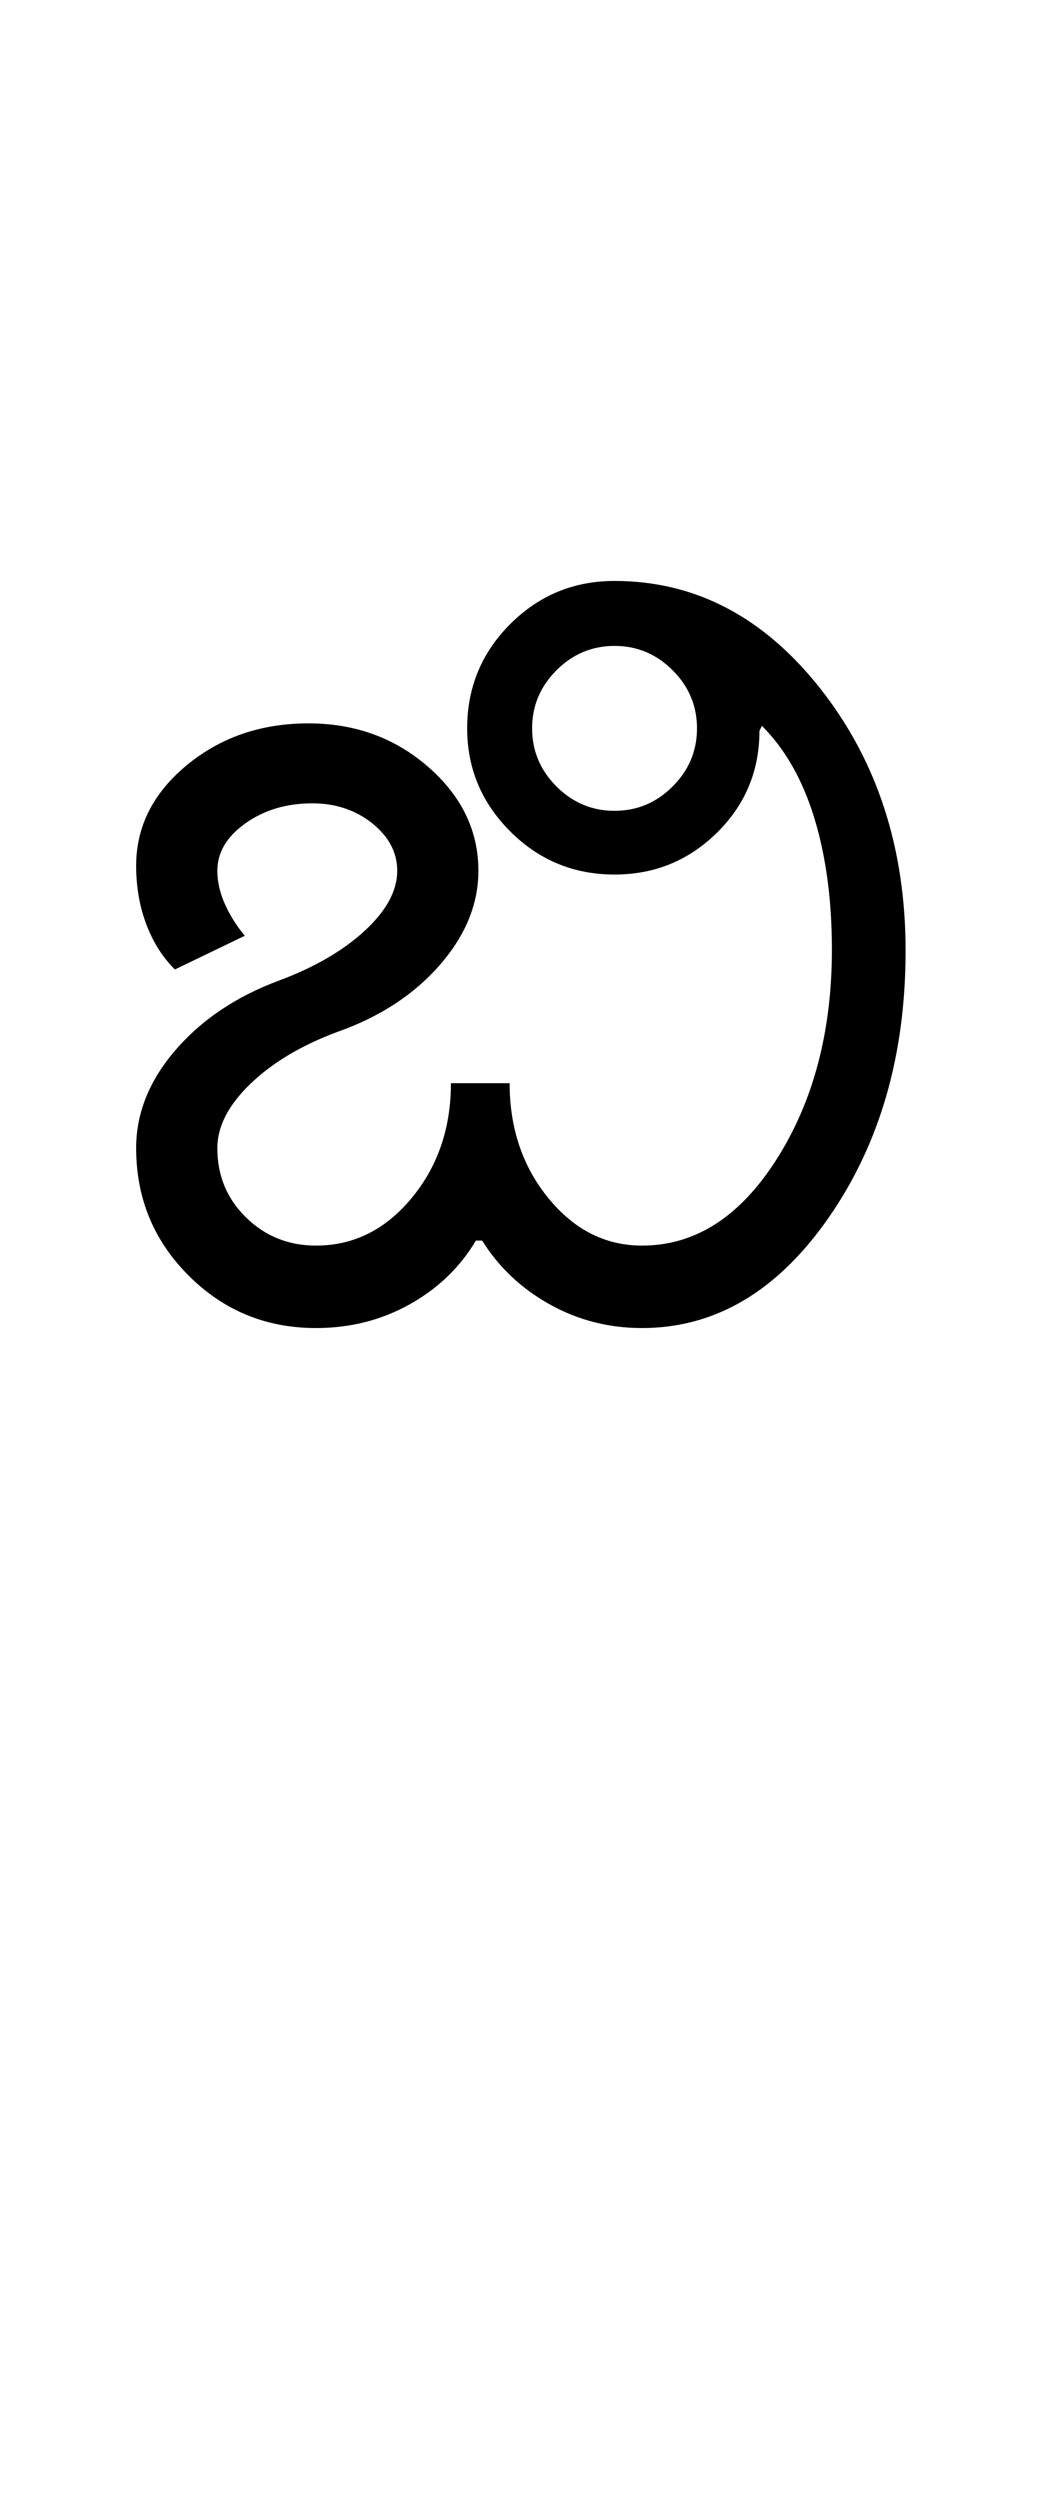 <?xml version="1.0" encoding="UTF-8"?>
<svg xmlns="http://www.w3.org/2000/svg" xmlns:xlink="http://www.w3.org/1999/xlink" width="207.75pt" height="500.25pt" viewBox="0 0 207.75 500.25" version="1.1">
<defs>
<g>
<symbol overflow="visible" id="glyph0-0">
<path style="stroke:none;" d="M 8.5 0 L 8.5 -170.5 L 76.5 -170.5 L 76.5 0 Z M 17 -8.5 L 68 -8.5 L 68 -162 L 17 -162 Z M 17 -8.5 "/>
</symbol>
<symbol overflow="visible" id="glyph0-1">
<path style="stroke:none;" d="M 11.25 -36 C 11.25 -43 13.875 -49.539 19.125 -55.625 C 24.375 -61.707 31.25 -66.332 39.75 -69.5 C 46.914 -72.164 52.664 -75.5 57 -79.5 C 61.332 -83.5 63.5 -87.5 63.5 -91.5 C 63.5 -95.164 61.832 -98.332 58.5 -101 C 55.164 -103.664 51.164 -105 46.5 -105 C 41.332 -105 36.875 -103.664 33.125 -101 C 29.375 -98.332 27.5 -95.164 27.5 -91.5 C 27.5 -89.332 28 -87.125 29 -84.875 C 30 -82.625 31.332 -80.5 33 -78.5 L 19 -71.75 C 16.5 -74.25 14.582 -77.289 13.25 -80.875 C 11.914 -84.457 11.25 -88.332 11.25 -92.5 C 11.25 -100.332 14.625 -107.039 21.375 -112.625 C 28.125 -118.207 36.25 -121 45.75 -121 C 55.082 -121 63.082 -118.082 69.75 -112.25 C 76.414 -106.414 79.75 -99.5 79.75 -91.5 C 79.75 -84.832 77.164 -78.539 72 -72.625 C 66.832 -66.707 60 -62.25 51.5 -59.25 C 44.332 -56.582 38.539 -53.125 34.125 -48.875 C 29.707 -44.625 27.5 -40.332 27.5 -36 C 27.5 -30.5 29.414 -25.875 33.25 -22.125 C 37.082 -18.375 41.75 -16.5 47.25 -16.5 C 54.75 -16.5 61.125 -19.664 66.375 -26 C 71.625 -32.332 74.25 -40 74.25 -49 L 86 -49 C 86 -40 88.582 -32.332 93.75 -26 C 98.914 -19.664 105.164 -16.5 112.5 -16.5 C 123.164 -16.5 132.164 -22.289 139.5 -33.875 C 146.832 -45.457 150.5 -59.414 150.5 -75.75 C 150.5 -85.582 149.332 -94.332 147 -102 C 144.664 -109.664 141.164 -115.832 136.5 -120.5 L 136 -119.5 C 136 -111.5 133.164 -104.707 127.5 -99.125 C 121.832 -93.539 115 -90.75 107 -90.75 C 98.832 -90.75 91.875 -93.625 86.125 -99.375 C 80.375 -105.125 77.5 -112 77.5 -120 C 77.5 -128.164 80.375 -135.125 86.125 -140.875 C 91.875 -146.625 98.832 -149.5 107 -149.5 C 123.164 -149.5 136.914 -142.289 148.25 -127.875 C 159.582 -113.457 165.25 -96 165.25 -75.5 C 165.25 -54.664 160.125 -36.875 149.875 -22.125 C 139.625 -7.375 127.164 0 112.5 0 C 105.832 0 99.664 -1.582 94 -4.75 C 88.332 -7.914 83.832 -12.164 80.5 -17.5 L 79.25 -17.5 C 76.082 -12.164 71.664 -7.914 66 -4.75 C 60.332 -1.582 54.082 0 47.25 0 C 37.25 0 28.75 -3.5 21.75 -10.5 C 14.75 -17.5 11.25 -26 11.25 -36 Z M 90.5 -120 C 90.5 -115.5 92.125 -111.625 95.375 -108.375 C 98.625 -105.125 102.5 -103.5 107 -103.5 C 111.5 -103.5 115.375 -105.125 118.625 -108.375 C 121.875 -111.625 123.5 -115.5 123.5 -120 C 123.5 -124.5 121.875 -128.375 118.625 -131.625 C 115.375 -134.875 111.5 -136.5 107 -136.5 C 102.5 -136.5 98.625 -134.875 95.375 -131.625 C 92.125 -128.375 90.5 -124.5 90.5 -120 Z M 90.5 -120 "/>
</symbol>
</g>
</defs>
<g id="surface1">
<rect x="0" y="0" width="207.75" height="500.25" style="fill:rgb(100%,100%,100%);fill-opacity:1;stroke:none;"/>
<g style="fill:rgb(0%,0%,0%);fill-opacity:1;">
  <use xlink:href="#glyph0-1" x="16" y="265.75"/>
</g>
</g>
</svg>
